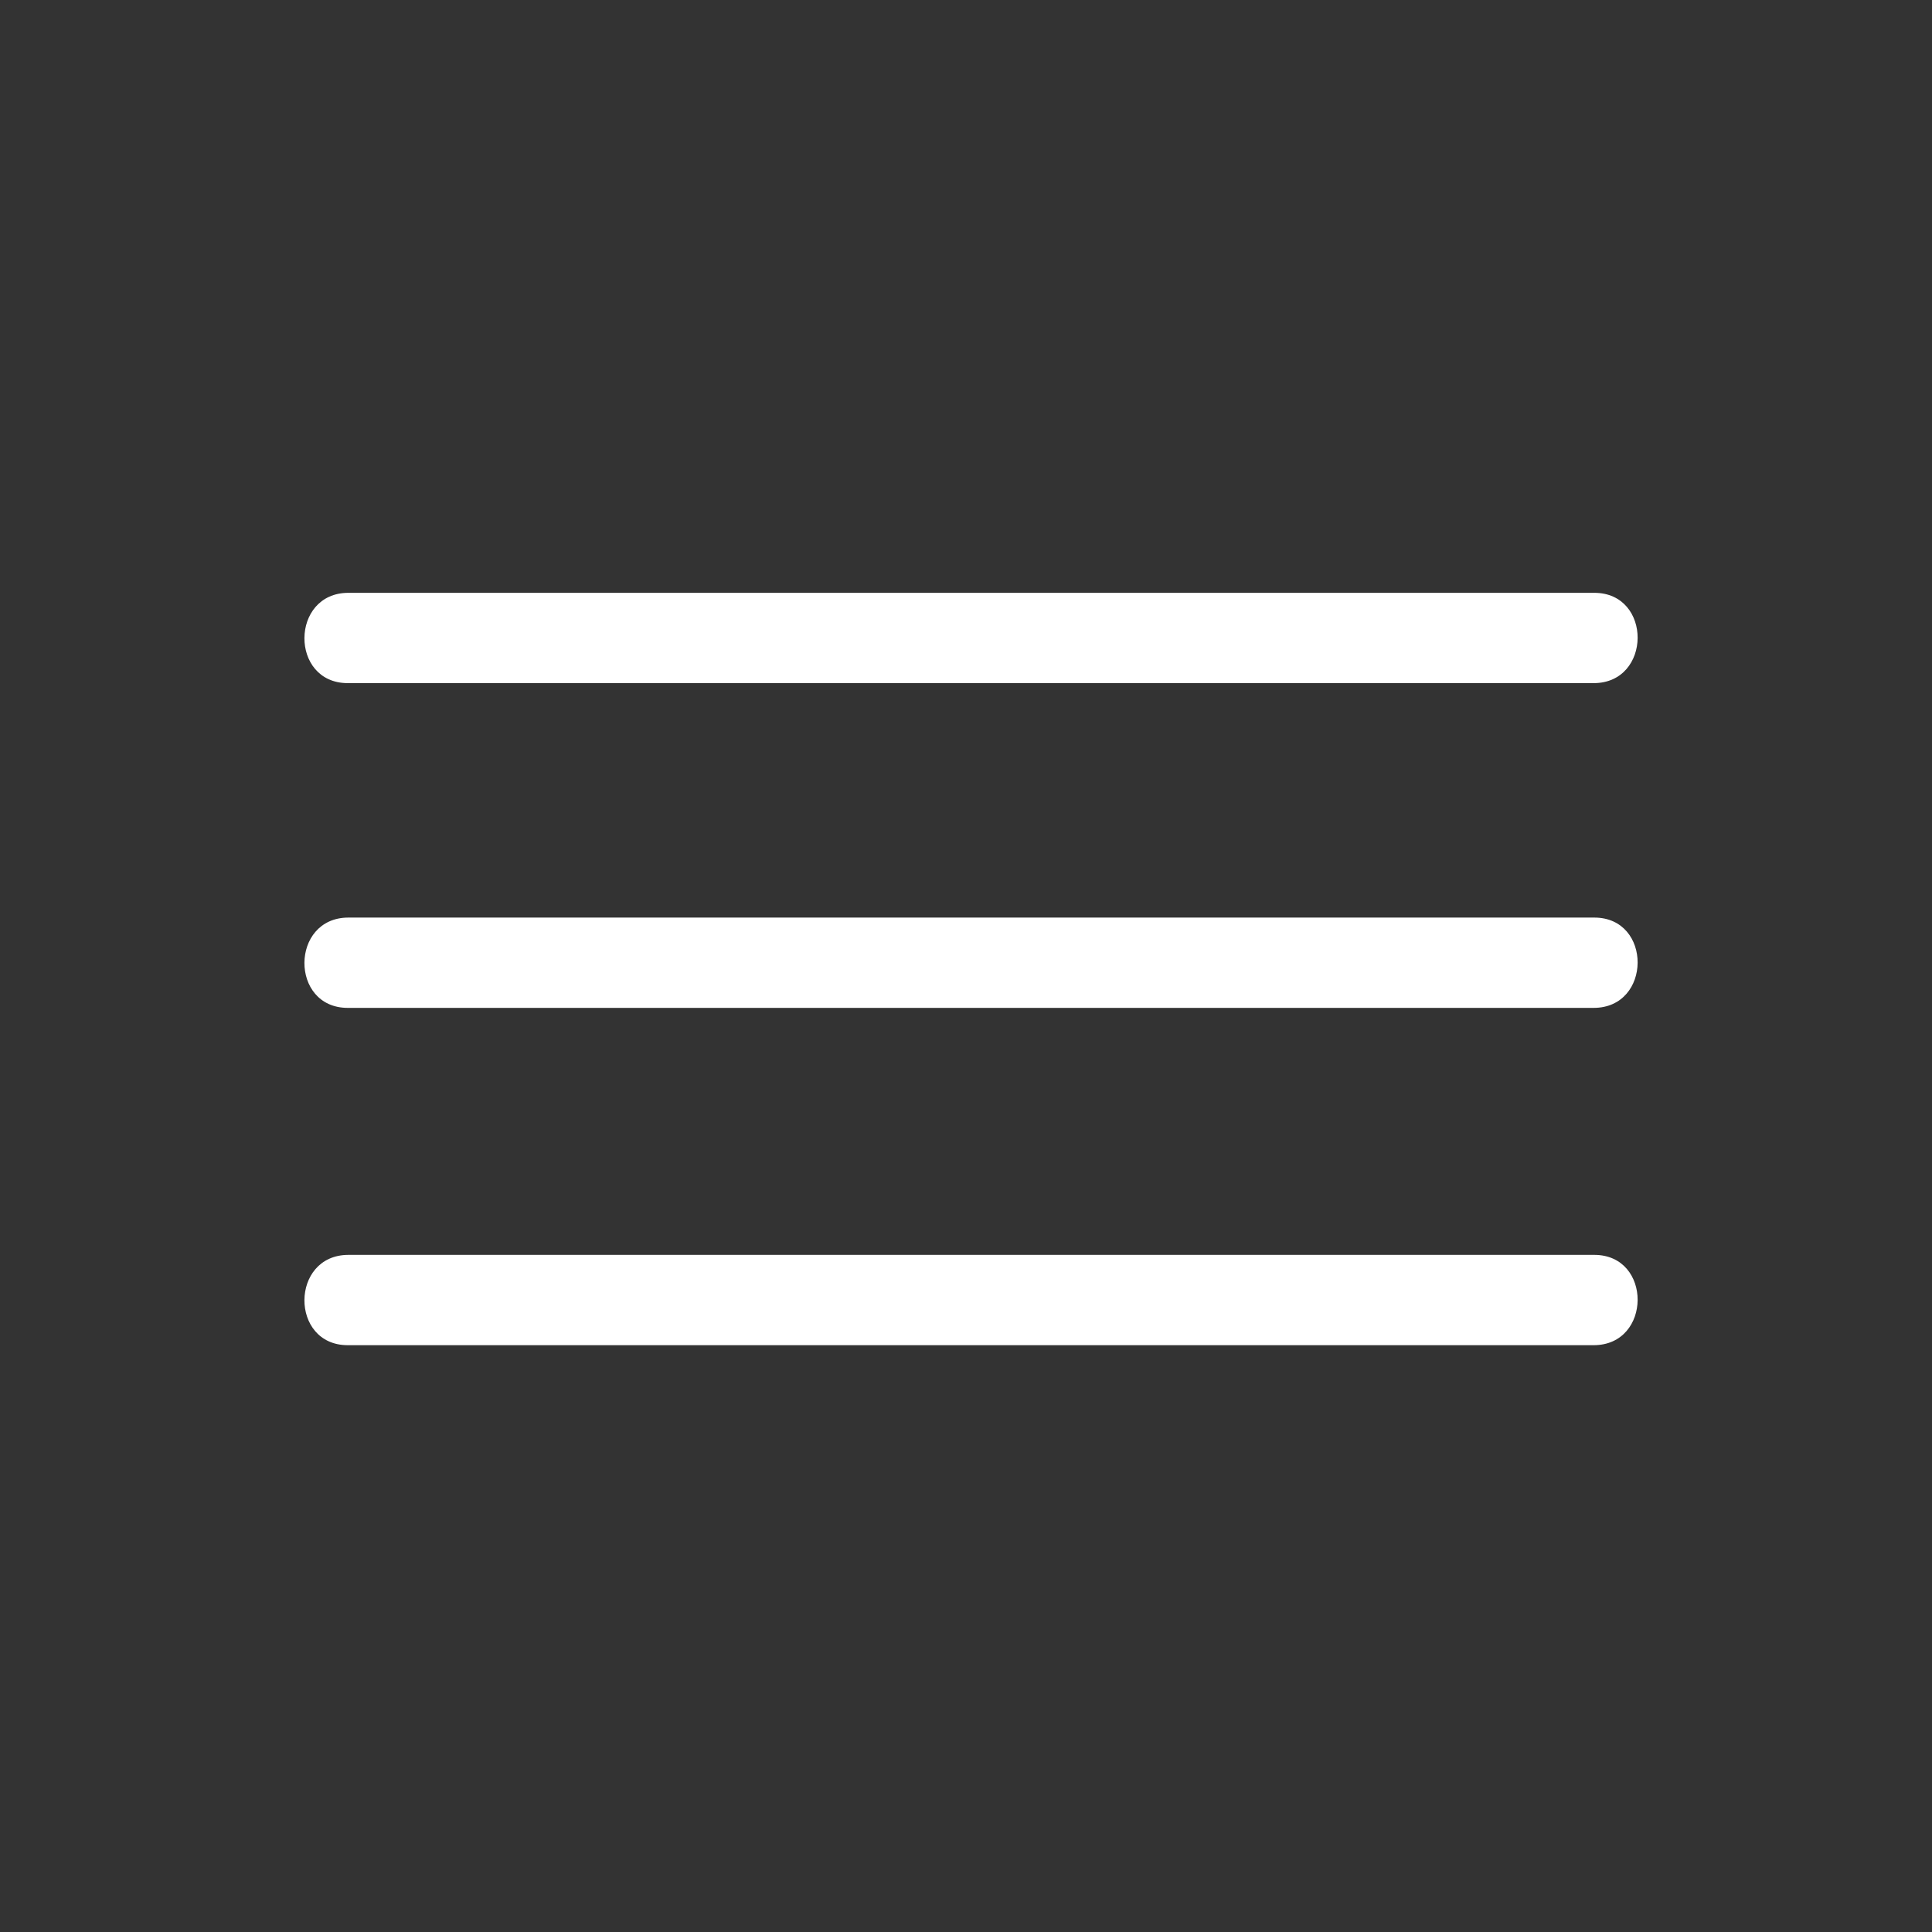 <svg xmlns="http://www.w3.org/2000/svg" viewBox="20 20 321 321">
<rect x="20" y="20" width="321" height="321" fill="#333333" stroke="none"/>
<g fill="#FFF">
	<path d="M77.782,133.501c48.905,0,97.811,0,146.715,0c20.096,0,40.19,0,60.285,0
		c9.686,0,9.771-15.003,0.107-15.003c-48.905,0-97.811,0-146.715,0c-20.095,0-40.189,0-60.284,0
		C68.204,118.499,68.118,133.501,77.782,133.501L77.782,133.501z"/>
	<path d="M77.782,243.502c48.905,0,97.811,0,146.715,0c20.096,0,40.19,0,60.285,0
		c9.686,0,9.771-15.004,0.107-15.004c-48.905,0-97.811,0-146.715,0c-20.095,0-40.189,0-60.284,0
		C68.204,228.498,68.118,243.502,77.782,243.502L77.782,243.502z"/>
	<path d="M77.782,187.458c48.905,0,97.811,0,146.715,0c20.096,0,40.19,0,60.285,0
		c9.686,0,9.771-15.003,0.107-15.003c-48.905,0-97.811,0-146.715,0c-20.095,0-40.189,0-60.284,0
		C68.204,172.455,68.118,187.458,77.782,187.458L77.782,187.458z"/>
</g>
</svg>
